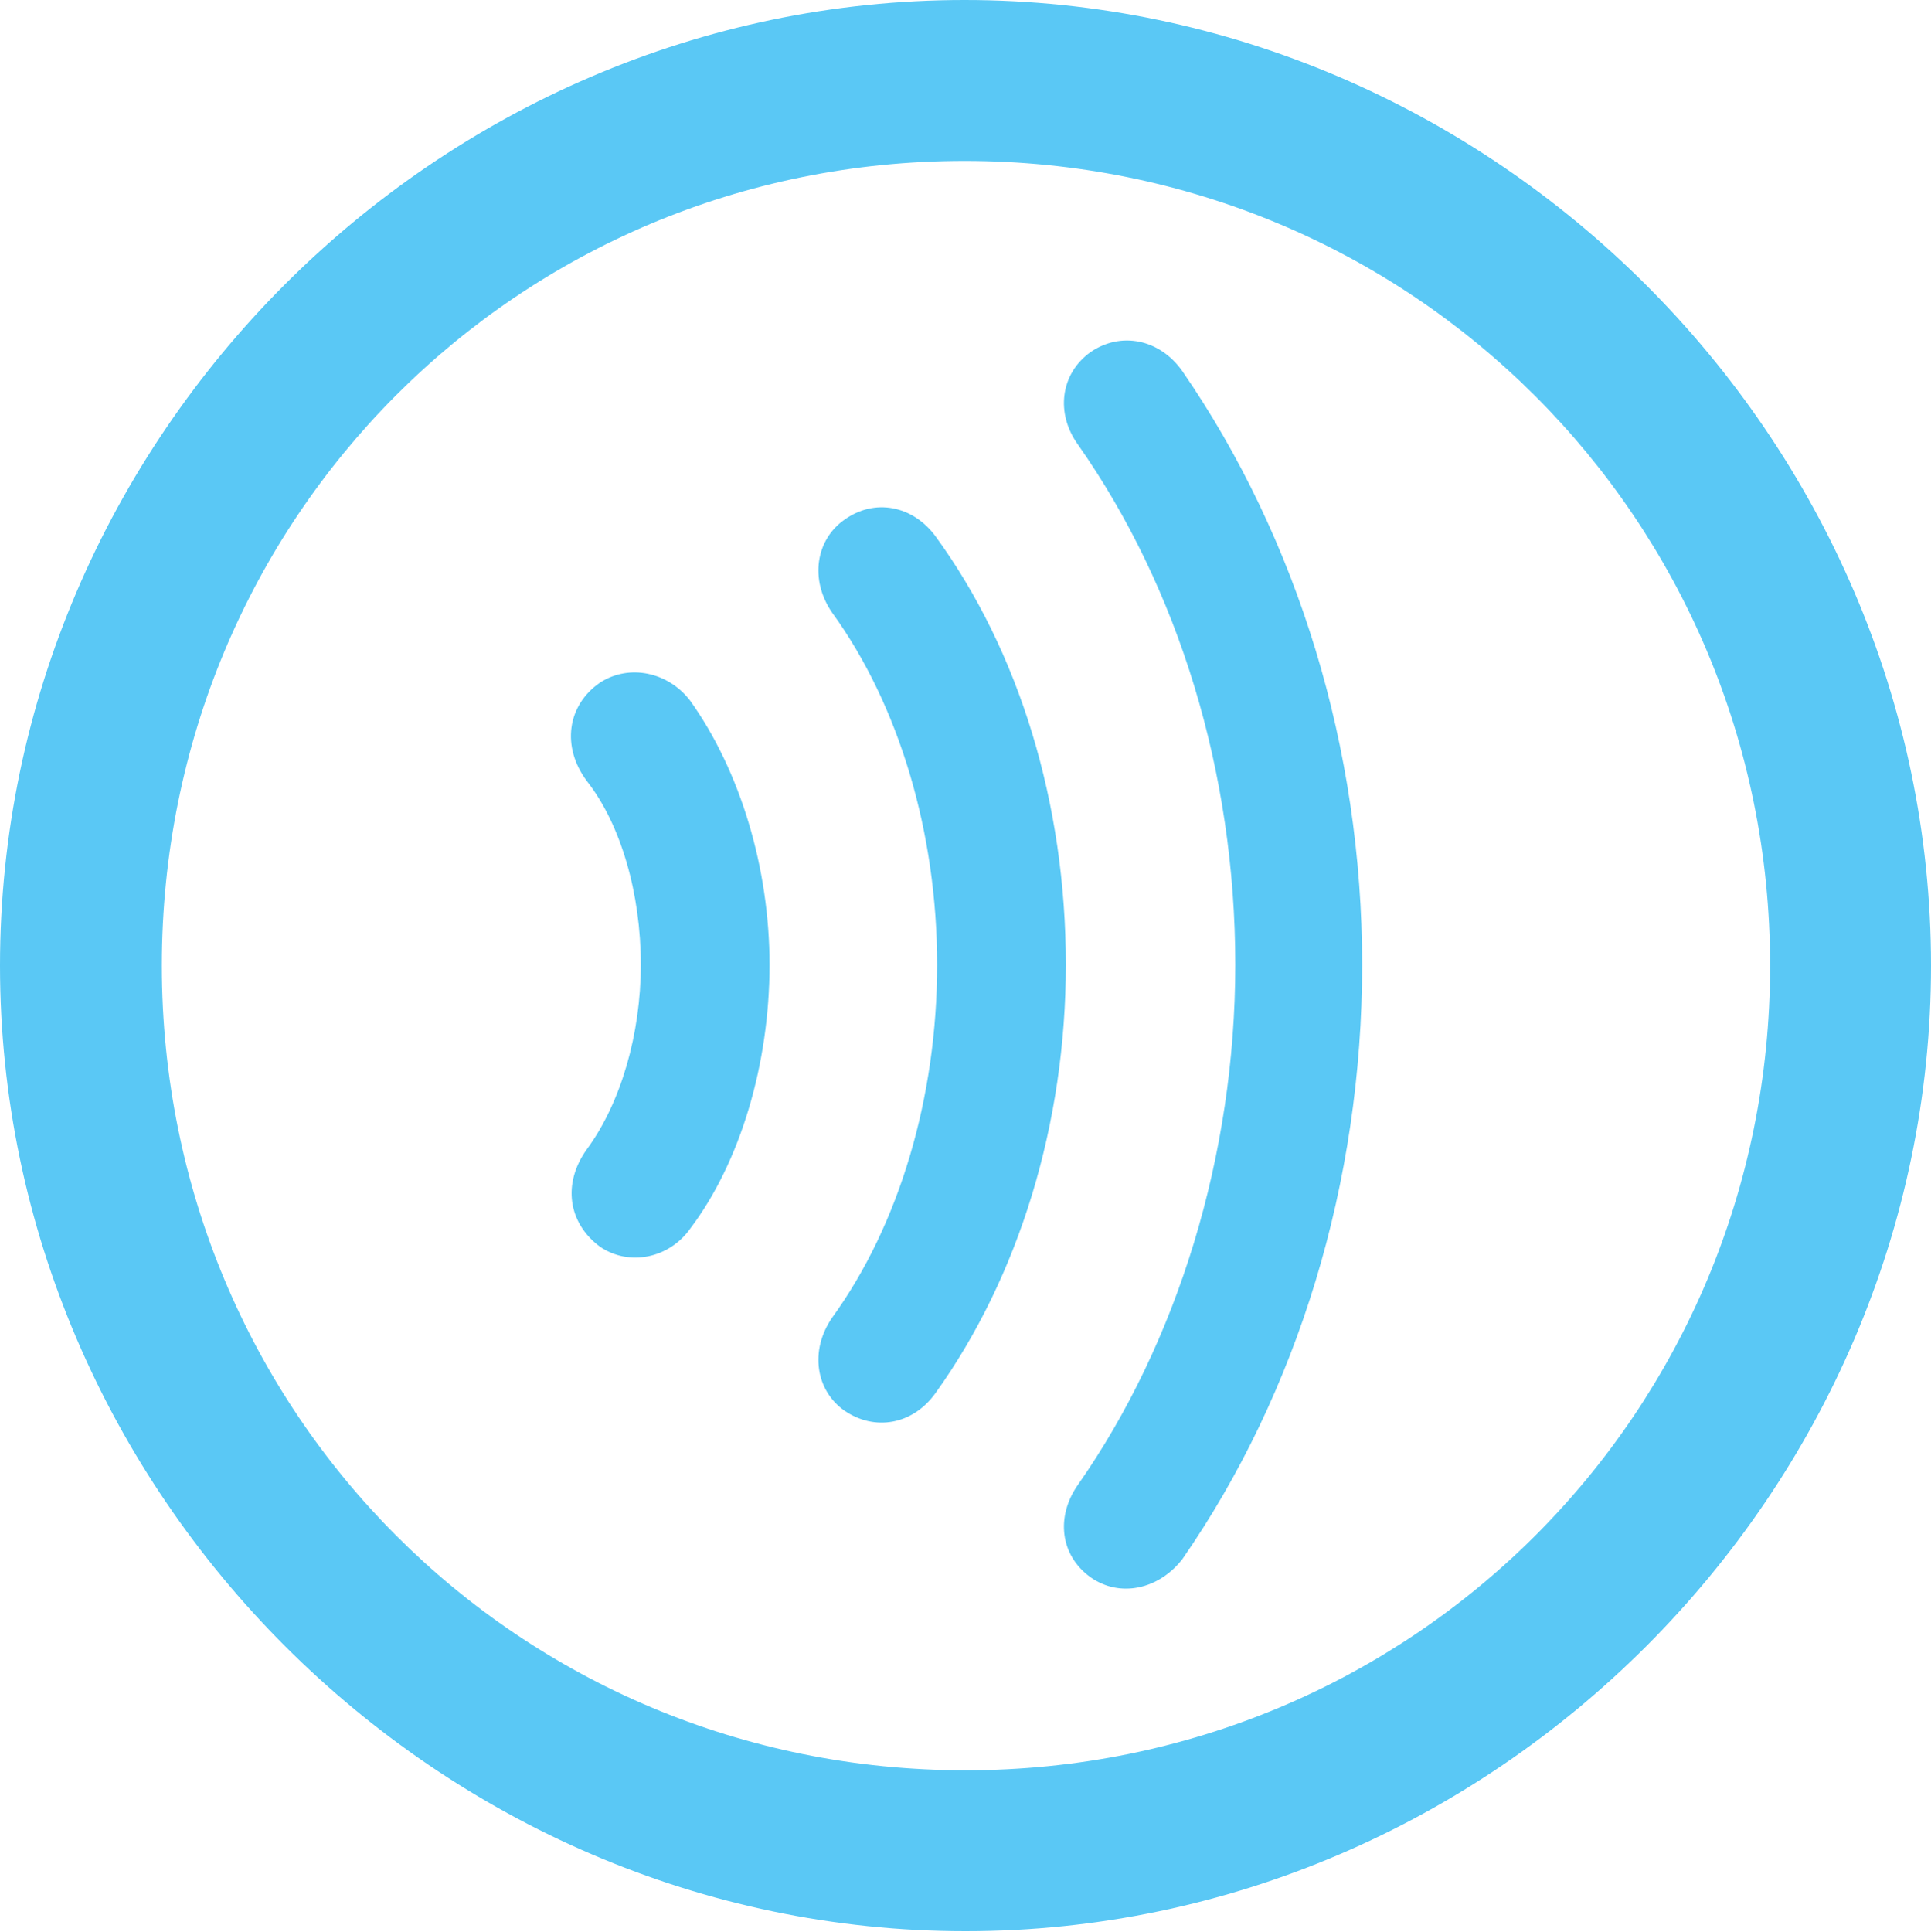 <?xml version="1.0" encoding="UTF-8"?>
<!--Generator: Apple Native CoreSVG 175.5-->
<!DOCTYPE svg
PUBLIC "-//W3C//DTD SVG 1.1//EN"
       "http://www.w3.org/Graphics/SVG/1.1/DTD/svg11.dtd">
<svg version="1.1" xmlns="http://www.w3.org/2000/svg" xmlns:xlink="http://www.w3.org/1999/xlink" width="24.902" height="24.915">
 <g>
  <rect height="24.915" opacity="0" width="24.902" x="0" y="0"/>
  <path d="M12.451 24.902C19.263 24.902 24.902 19.25 24.902 12.451C24.902 5.64 19.25 0 12.439 0C5.64 0 0 5.64 0 12.451C0 19.25 5.652 24.902 12.451 24.902ZM12.451 22.827C6.689 22.827 2.087 18.213 2.087 12.451C2.087 6.689 6.677 2.075 12.439 2.075C18.201 2.075 22.827 6.689 22.827 12.451C22.827 18.213 18.213 22.827 12.451 22.827ZM9.924 12.439C9.924 11.194 9.546 9.937 8.899 9.033C8.618 8.667 8.118 8.557 7.739 8.801C7.312 9.094 7.239 9.631 7.568 10.071C8.008 10.632 8.264 11.523 8.264 12.439C8.264 13.33 8.008 14.221 7.568 14.819C7.251 15.259 7.324 15.771 7.739 16.077C8.118 16.333 8.63 16.223 8.899 15.845C9.546 14.99 9.924 13.721 9.924 12.439ZM13.745 12.439C13.745 10.364 13.147 8.398 12.06 6.909C11.768 6.519 11.279 6.421 10.889 6.702C10.523 6.958 10.437 7.471 10.73 7.898C11.597 9.094 12.085 10.742 12.085 12.439C12.085 14.148 11.597 15.796 10.73 16.992C10.437 17.419 10.523 17.932 10.889 18.189C11.279 18.457 11.768 18.372 12.06 17.969C13.147 16.455 13.745 14.477 13.745 12.439ZM17.566 12.439C17.566 9.656 16.736 6.946 15.247 4.785C14.954 4.37 14.453 4.272 14.062 4.541C13.672 4.822 13.611 5.334 13.904 5.737C15.198 7.581 15.93 9.961 15.93 12.439C15.93 14.893 15.185 17.31 13.904 19.141C13.611 19.556 13.672 20.056 14.062 20.337C14.441 20.605 14.941 20.496 15.247 20.105C16.736 17.956 17.566 15.247 17.566 12.439Z" fill="#5ac8f5"/>
 </g>
</svg>
